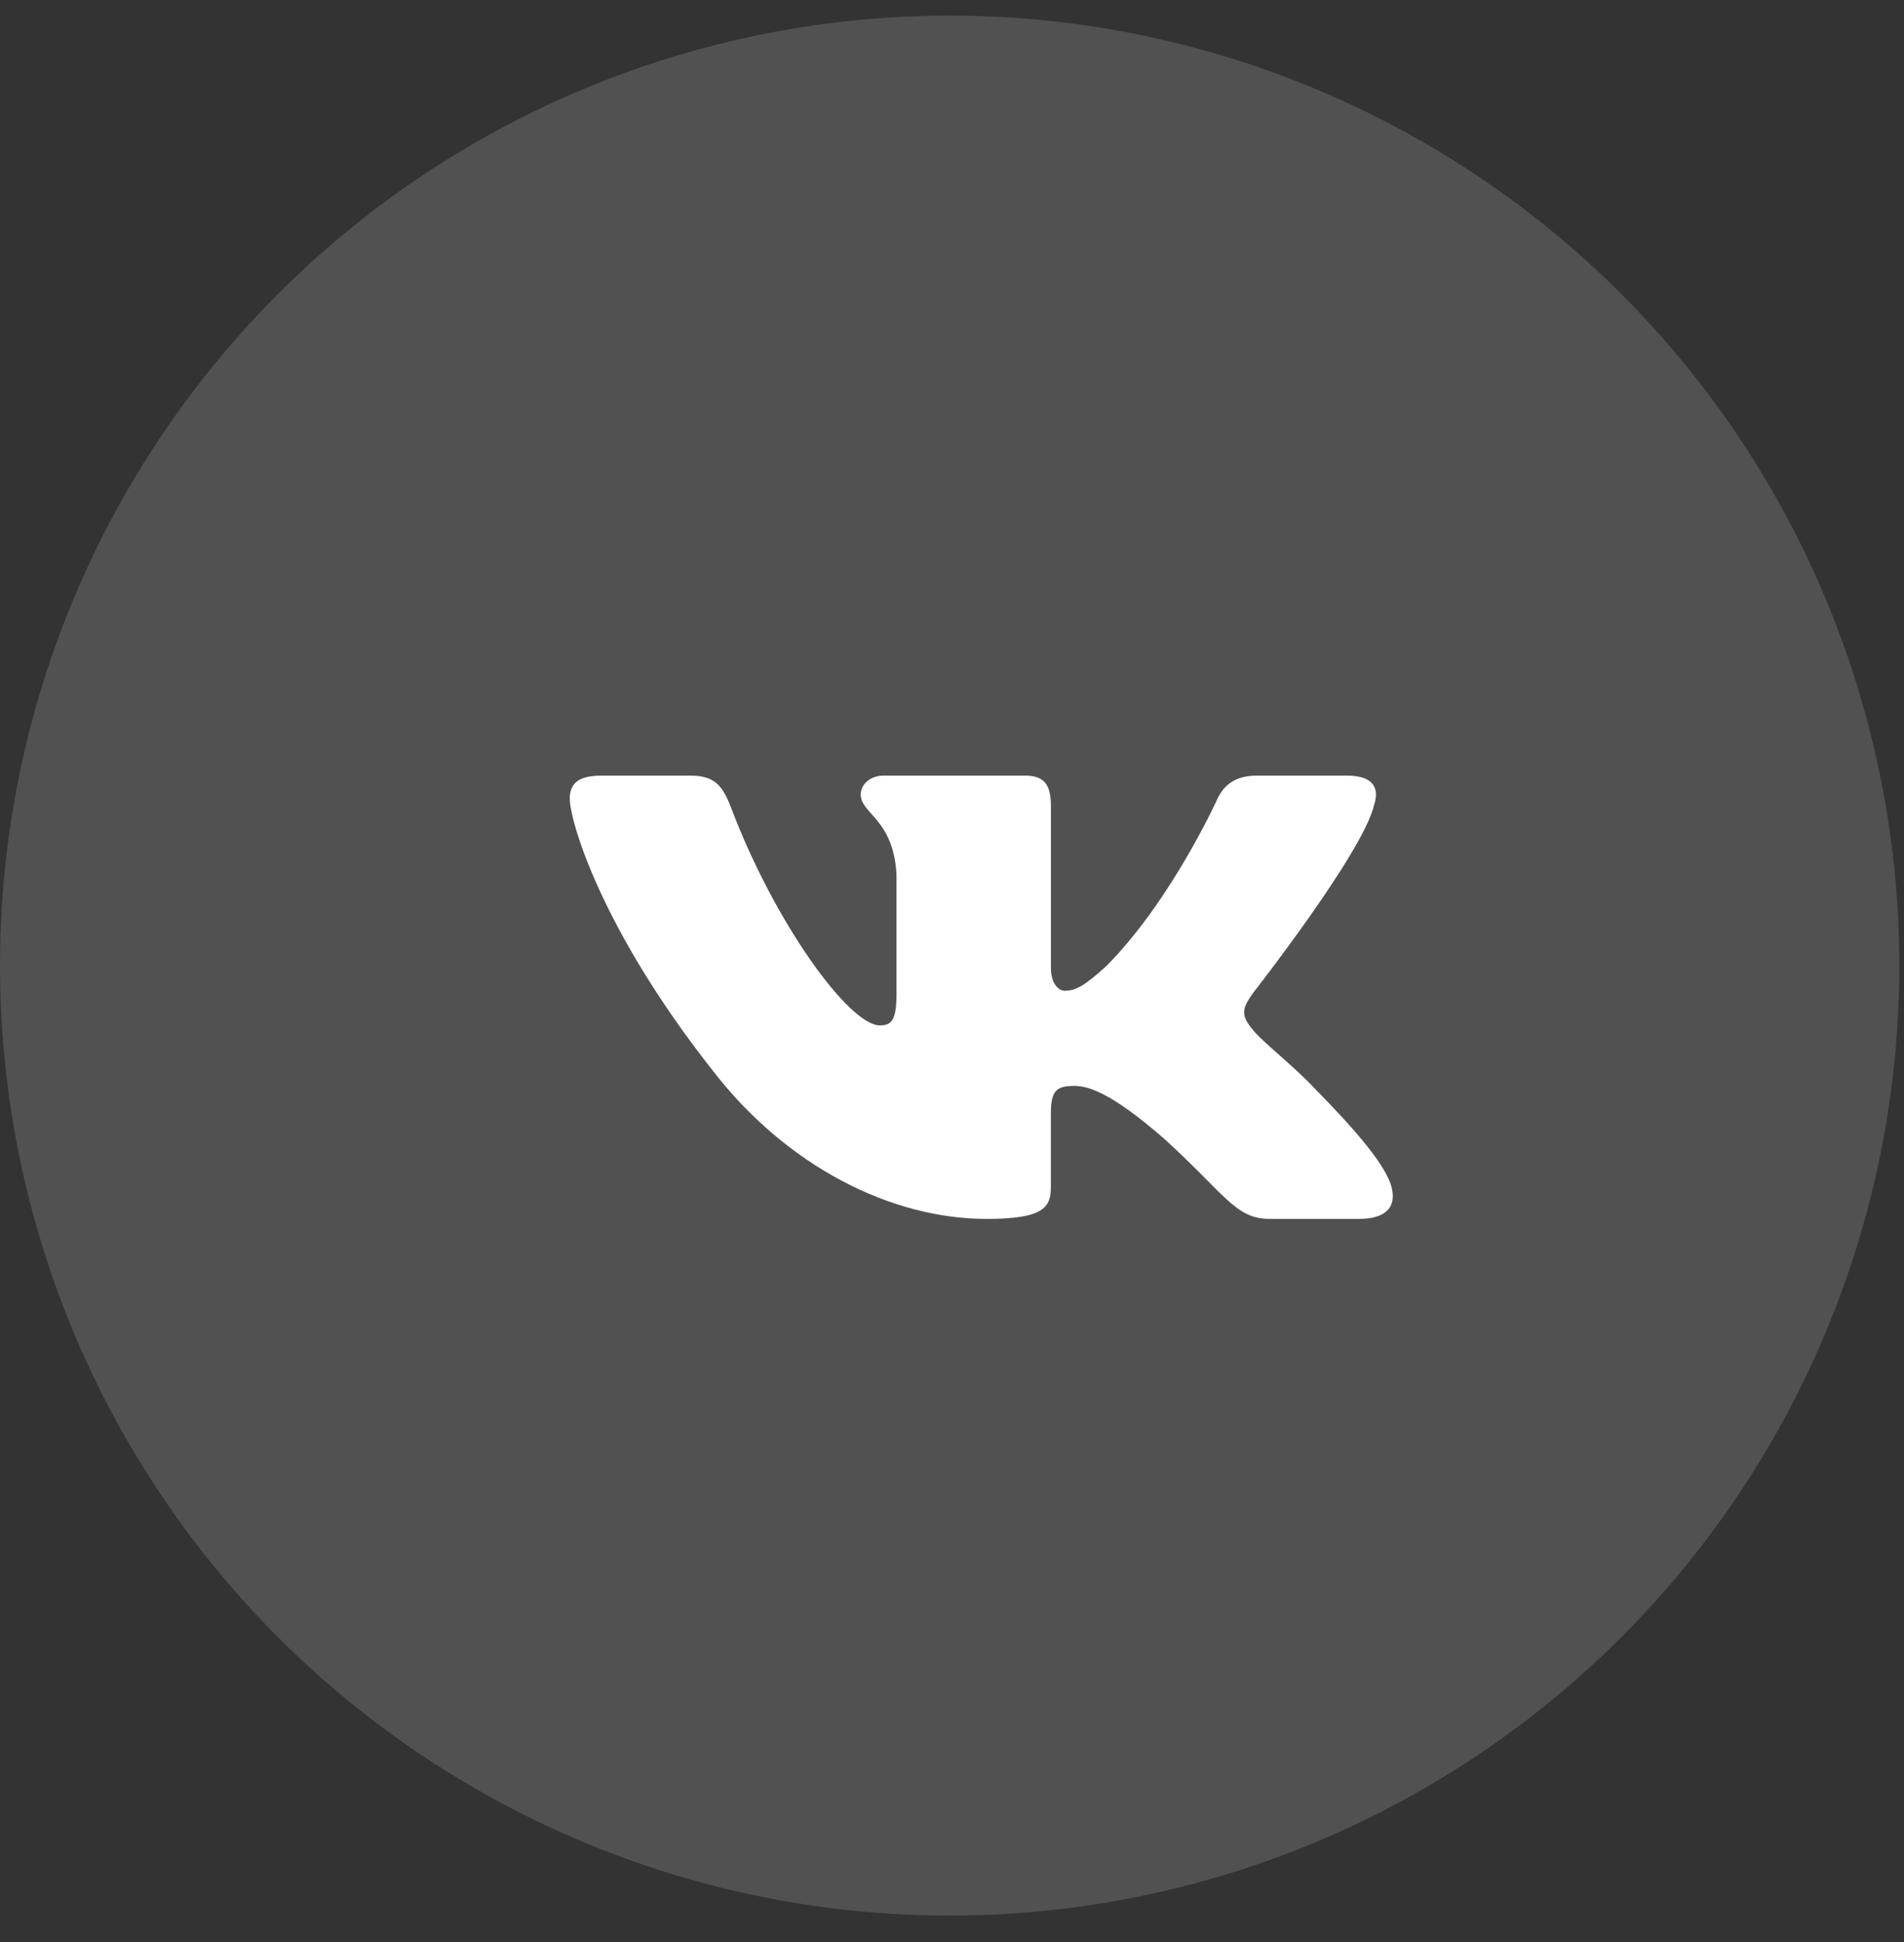 <svg width="51" height="52" viewBox="0 0 51 52" fill="none" xmlns="http://www.w3.org/2000/svg">
<rect x="0" y="0" width="51" height="52" fill="#333333" stroke="none"/>
<circle cx="25.437" cy="25.855" r="25.437" fill="white" fill-opacity="0.15"/>
<path d="M36.801 21.572C36.956 21.108 36.801 20.768 36.073 20.768H33.661C33.047 20.768 32.766 21.062 32.612 21.385C32.612 21.385 31.386 24.097 29.647 25.855C29.086 26.367 28.83 26.529 28.524 26.529C28.371 26.529 28.149 26.367 28.149 25.903V21.572C28.149 21.015 27.972 20.768 27.46 20.768H23.669C23.286 20.768 23.055 21.025 23.055 21.27C23.055 21.797 23.924 21.919 24.013 23.403V26.622C24.013 27.327 23.874 27.456 23.566 27.456C22.748 27.456 20.759 24.734 19.579 21.619C19.349 21.013 19.117 20.769 18.501 20.769H16.089C15.399 20.769 15.262 21.063 15.262 21.386C15.262 21.967 16.079 24.839 19.069 28.638C21.063 31.232 23.869 32.638 26.426 32.638C27.959 32.638 28.148 32.326 28.148 31.788V29.827C28.148 29.202 28.294 29.077 28.779 29.077C29.136 29.077 29.75 29.24 31.181 30.49C32.816 31.972 33.086 32.637 34.005 32.637H36.416C37.105 32.637 37.45 32.325 37.252 31.709C37.035 31.095 36.254 30.203 35.217 29.147C34.654 28.544 33.812 27.896 33.556 27.572C33.199 27.154 33.302 26.969 33.556 26.598C33.557 26.599 36.496 22.847 36.801 21.572Z" fill="white"/>
</svg>
